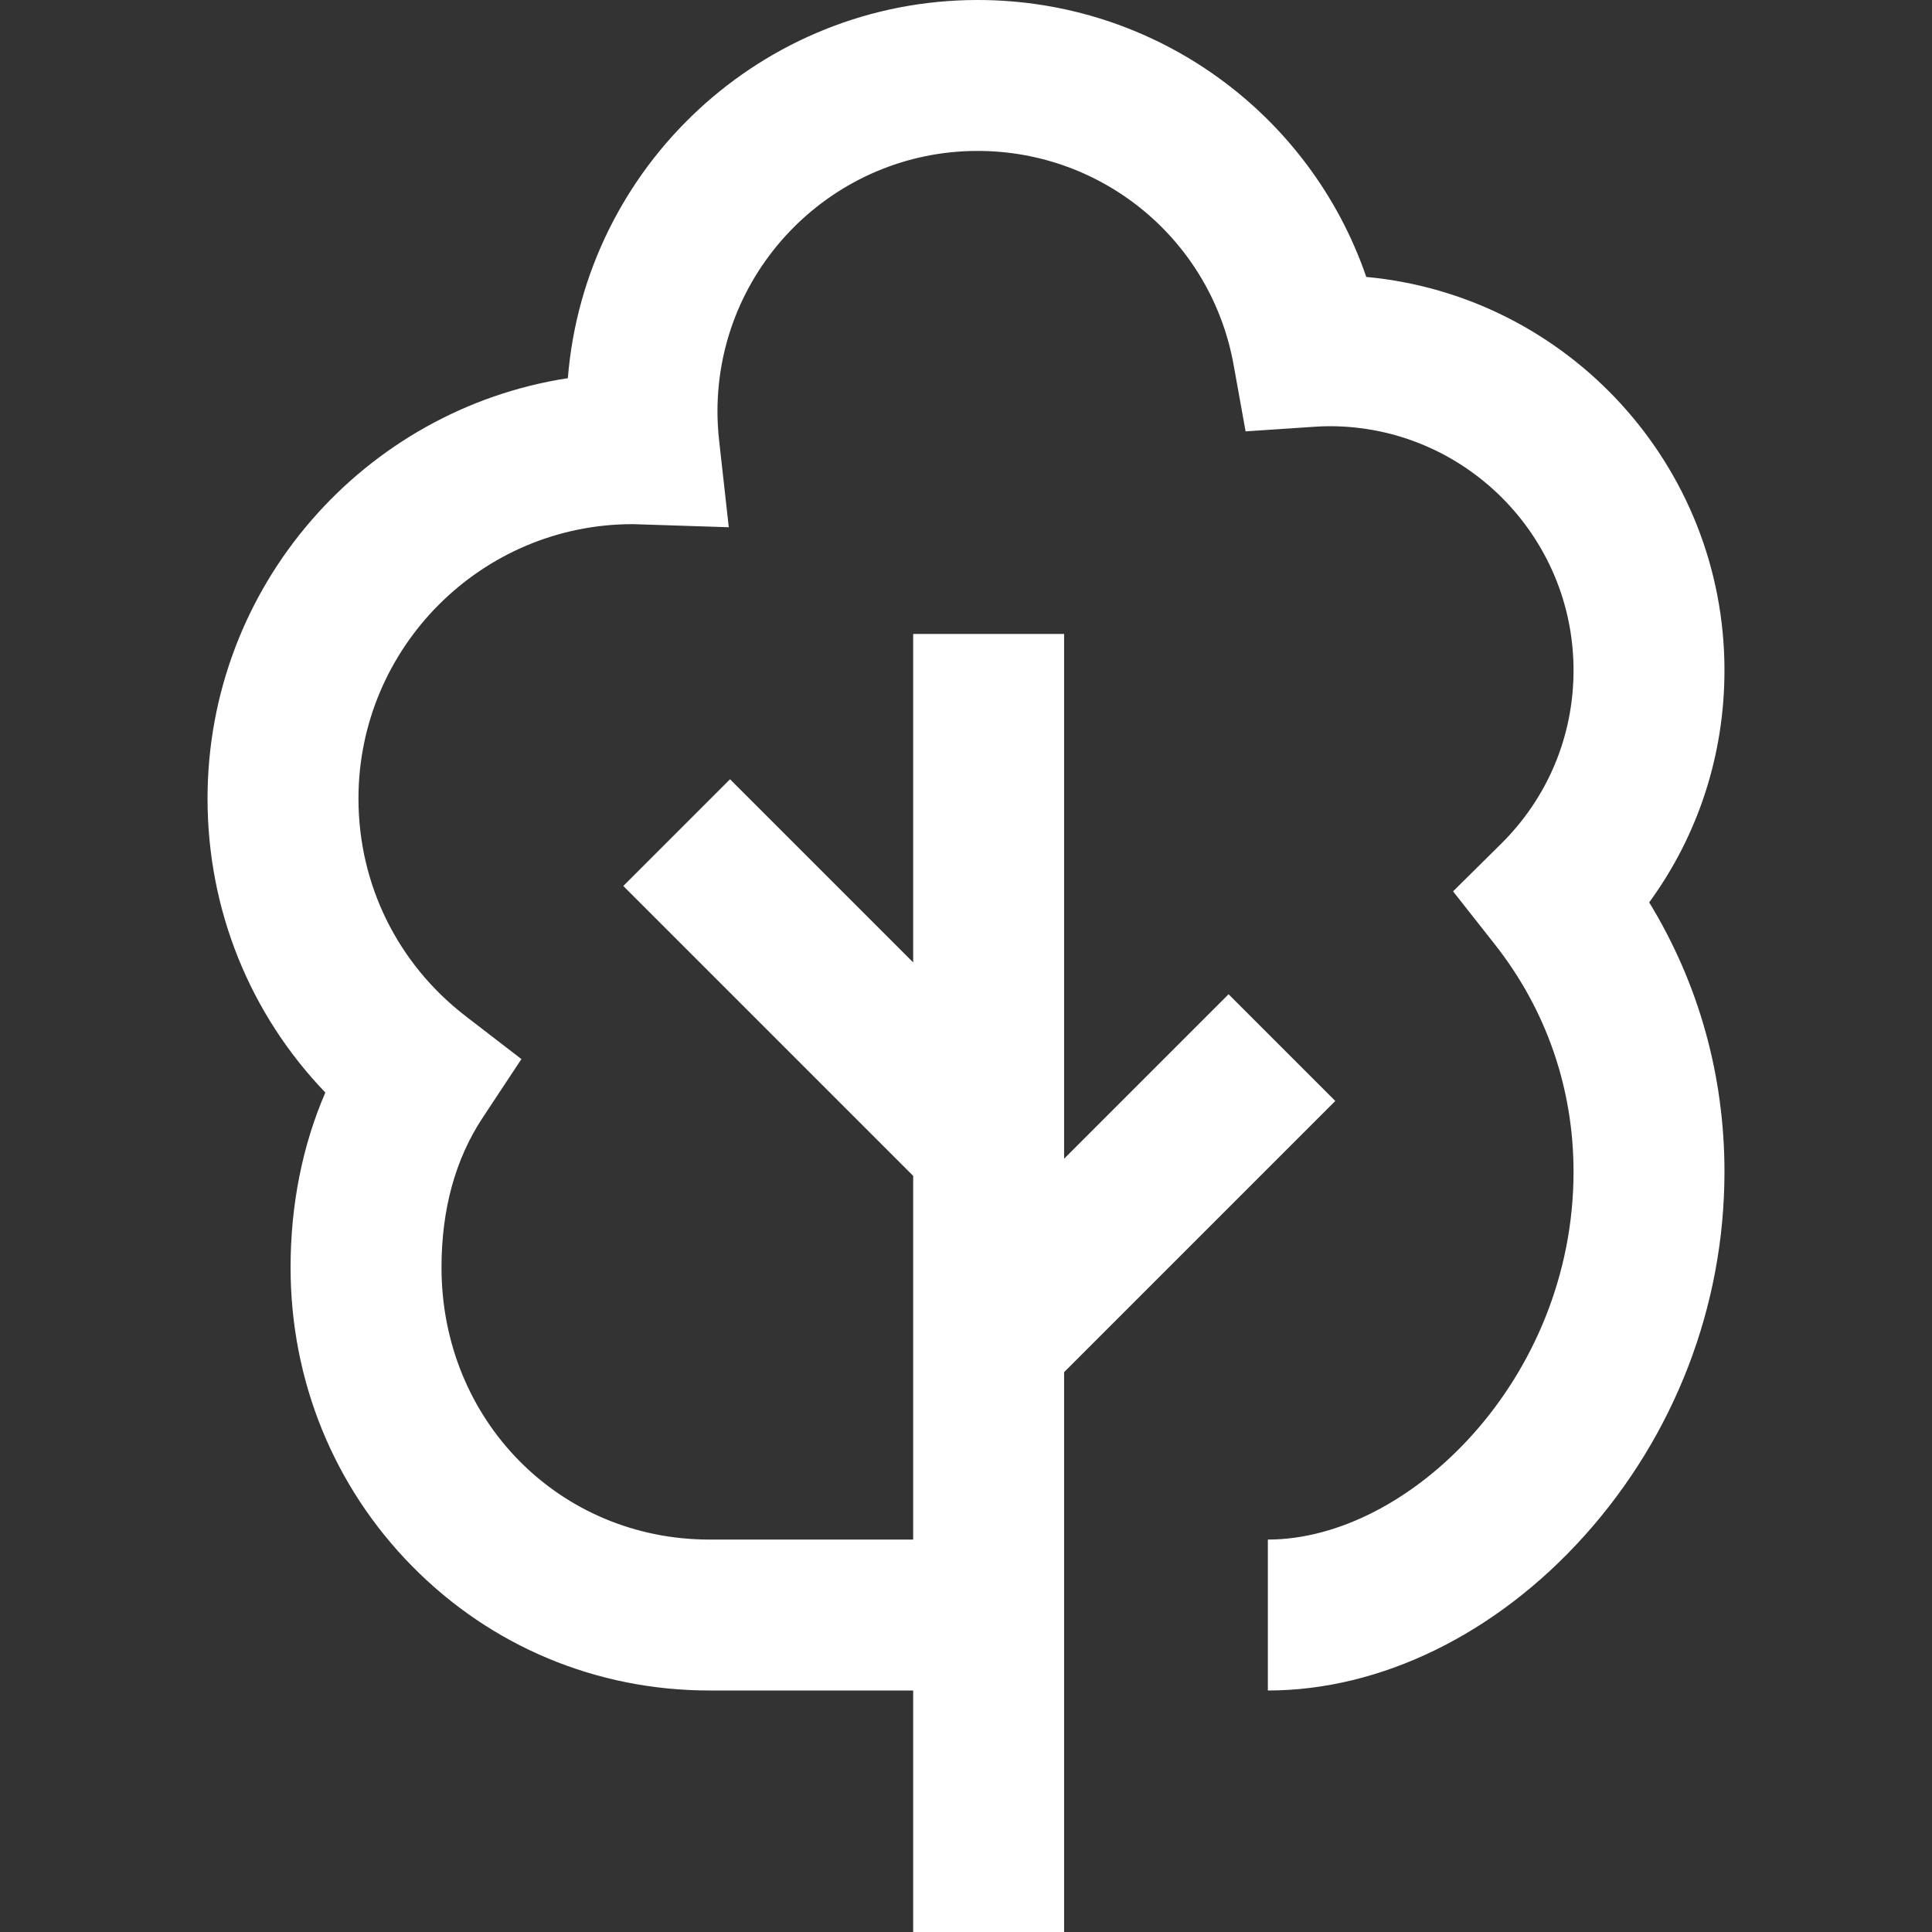 <?xml version="1.0" encoding="UTF-8"?> <svg xmlns="http://www.w3.org/2000/svg" width="50" height="50" viewBox="0 0 50 50" fill="none"><rect x="0" y="0" width="50" height="50" fill="#333333" stroke="none"/> <path d="M44.629 17.347C44.629 12.03 40.551 7.647 35.359 7.167C33.904 2.932 29.902 0 25.302 0C19.724 0 15.134 4.317 14.696 9.787C9.422 10.598 5.371 15.168 5.371 20.668C5.371 23.545 6.466 26.24 8.42 28.275C7.828 29.642 7.52 31.179 7.52 32.802C7.52 35.727 8.636 38.472 10.665 40.532C12.707 42.608 15.441 43.75 18.364 43.75H23.633V50H27.539V35.511L34.557 28.493L31.795 25.731L27.539 29.987V16.406H23.633V24.907L18.893 20.167L16.131 22.929L23.633 30.431V39.844H18.364C14.473 39.844 11.426 36.75 11.426 32.802C11.426 31.3 11.784 29.995 12.492 28.925L13.494 27.409L12.054 26.3C10.289 24.942 9.277 22.889 9.277 20.668C9.277 16.752 12.461 13.565 16.373 13.565C16.43 13.565 16.486 13.568 16.542 13.57L18.861 13.645L18.611 11.404C18.582 11.144 18.568 10.889 18.568 10.646C18.568 6.93 21.588 3.906 25.302 3.906C28.563 3.906 31.35 6.235 31.926 9.444L32.236 11.164L33.98 11.047C34.15 11.035 34.287 11.03 34.411 11.03C37.891 11.03 40.723 13.864 40.723 17.347C40.723 19.049 40.056 20.644 38.845 21.841L37.605 23.068L38.685 24.439C40.018 26.131 40.723 28.167 40.723 30.327C40.723 35.687 36.47 39.844 32.812 39.844V43.75C35.735 43.75 38.722 42.289 41.008 39.742C43.343 37.139 44.629 33.795 44.629 30.327C44.629 27.828 43.96 25.447 42.681 23.354C43.947 21.619 44.629 19.537 44.629 17.347Z" fill="white"></path> </svg> 
